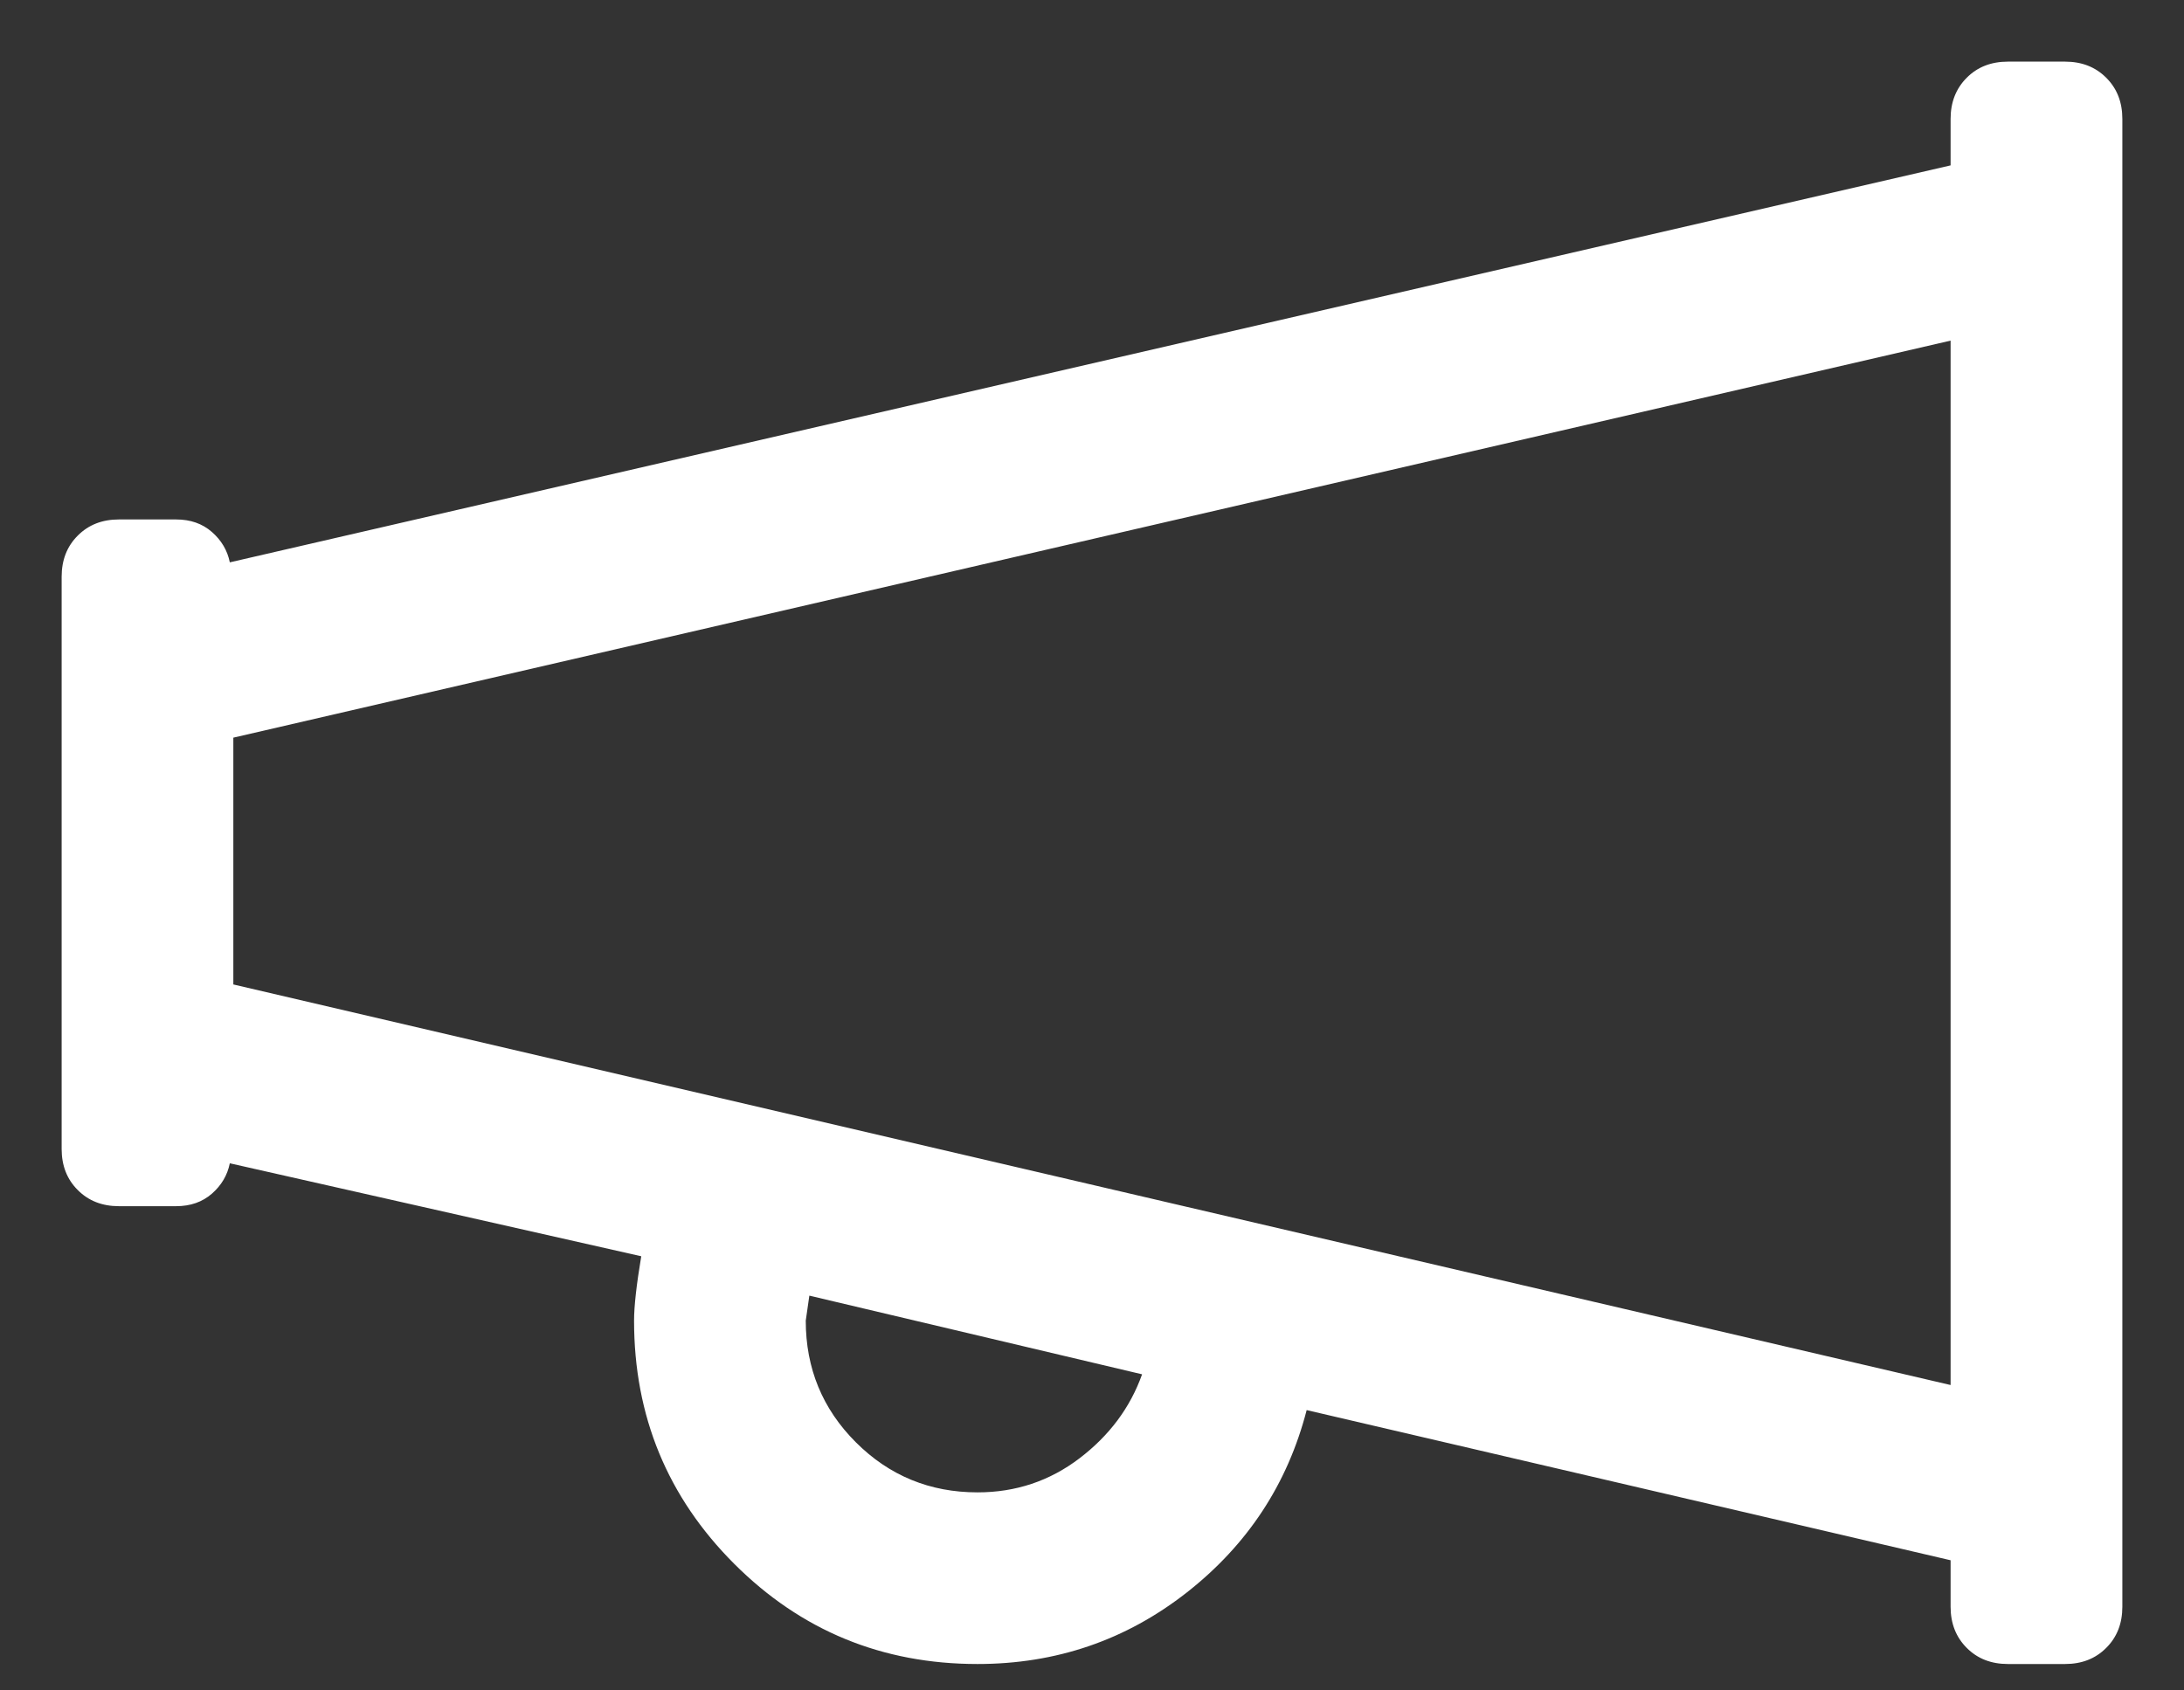 <svg xmlns="http://www.w3.org/2000/svg" width="31" height="24" viewBox="0 0 31 24">
  <rect x="0" y="0" width="31" height="24" fill="#333333" stroke="none"/>
  <path fill="#FFF" fill-rule="evenodd" d="M46.312,20.875 C46.549,20.875 46.744,20.951 46.896,21.104 C47.049,21.256 47.125,21.451 47.125,21.688 L47.125,42.812 C47.125,43.049 47.049,43.244 46.896,43.396 C46.744,43.549 46.549,43.625 46.312,43.625 L45.5,43.625 C45.263,43.625 45.068,43.549 44.916,43.396 C44.764,43.244 44.687,43.049 44.687,42.812 L44.687,42.152 L35.547,40.02 C35.276,41.069 34.709,41.932 33.846,42.609 C32.982,43.286 31.992,43.625 30.875,43.625 C29.521,43.625 28.37,43.151 27.422,42.203 C26.474,41.255 26,40.104 26,38.75 C26,38.547 26.034,38.242 26.102,37.836 L20.262,36.516 C20.228,36.685 20.143,36.829 20.008,36.947 C19.872,37.066 19.703,37.125 19.5,37.125 L18.687,37.125 C18.451,37.125 18.256,37.049 18.104,36.896 C17.951,36.744 17.875,36.549 17.875,36.313 L17.875,28.188 C17.875,27.951 17.951,27.756 18.104,27.604 C18.256,27.451 18.451,27.375 18.687,27.375 L19.5,27.375 C19.703,27.375 19.872,27.434 20.008,27.553 C20.143,27.671 20.228,27.815 20.262,27.984 L44.687,22.348 L44.687,21.688 C44.687,21.451 44.764,21.256 44.916,21.104 C45.068,20.951 45.263,20.875 45.5,20.875 L46.312,20.875 Z M30.875,41.188 C31.417,41.188 31.899,41.027 32.322,40.705 C32.745,40.383 33.042,39.986 33.211,39.512 L28.488,38.395 L28.437,38.75 C28.437,39.427 28.674,40.003 29.148,40.477 C29.622,40.951 30.198,41.188 30.875,41.188 Z M20.312,33.977 L44.687,39.664 L44.687,24.836 L20.312,30.473 L20.312,33.977 Z" transform="translate(-17 -20)"/>
</svg>
